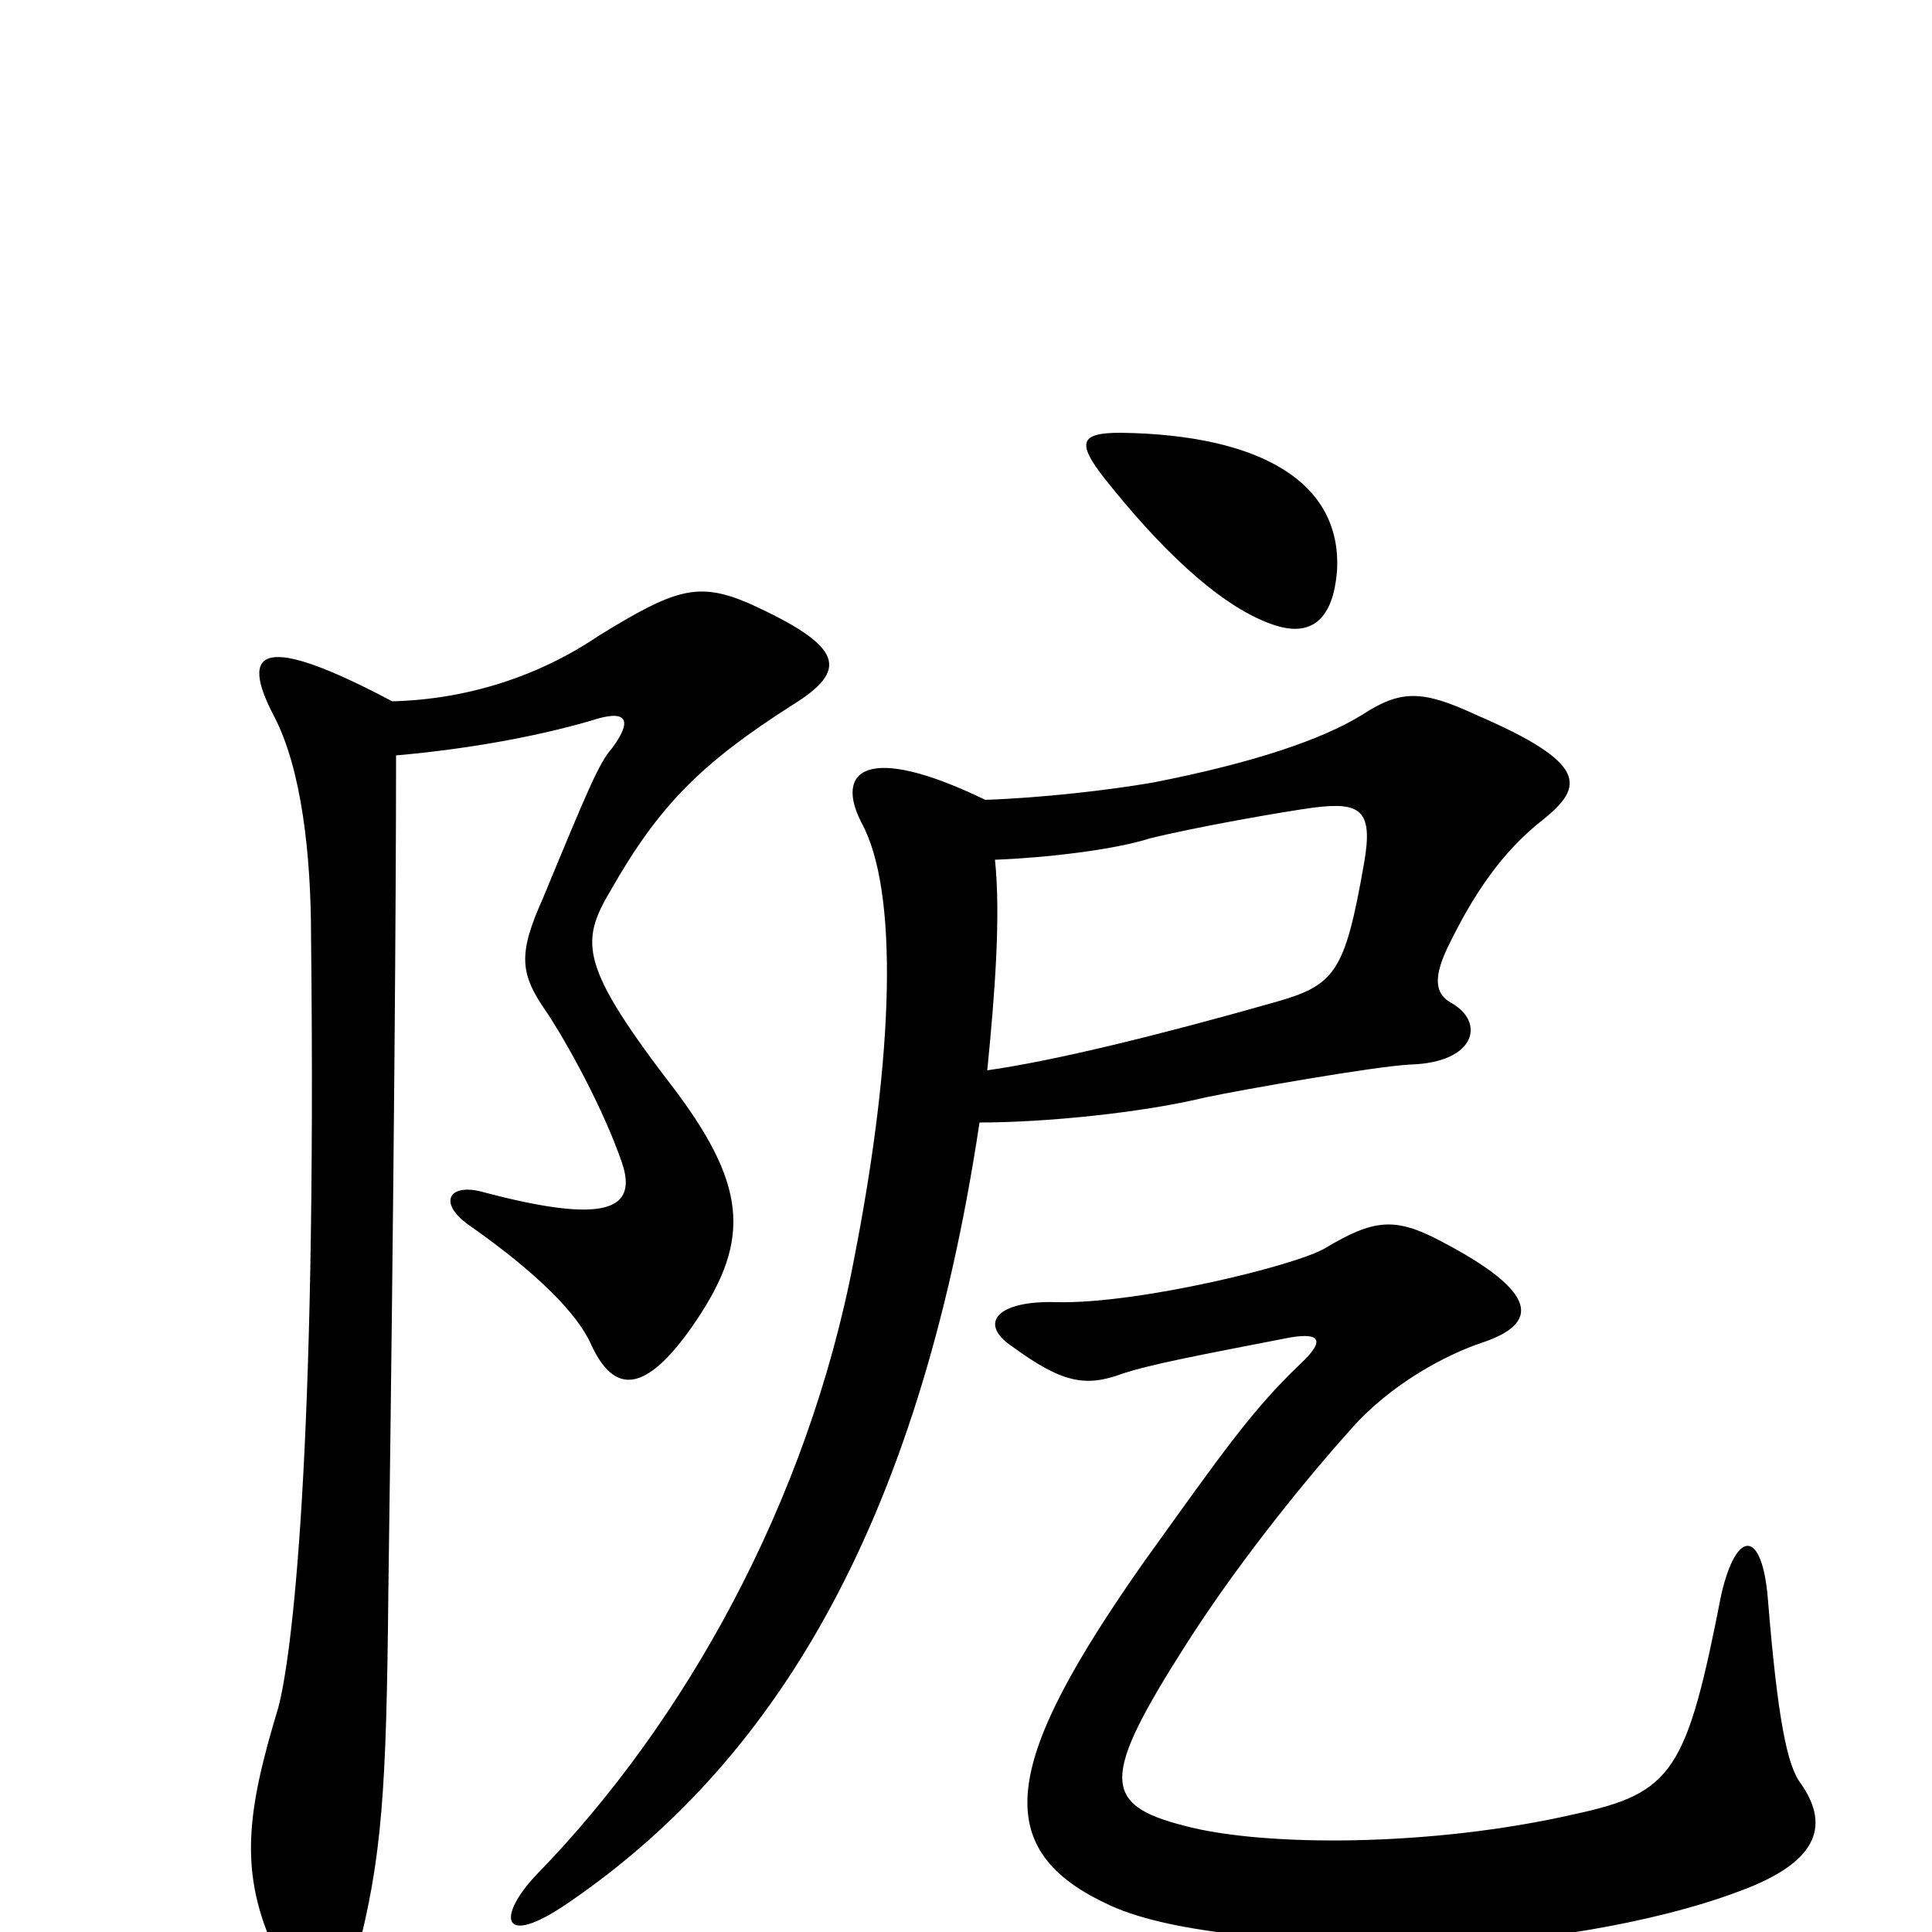 <svg xmlns="http://www.w3.org/2000/svg" viewBox="0 -1000 1000 1000">
	<path fill="#000000" d="M203 -637C137 -672 123 -665 142 -629C156 -602 161 -558 161 -515C164 -245 151 -142 144 -116C128 -63 123 -31 143 11C159 48 173 50 184 14C198 -38 200 -75 201 -175C204 -393 205 -537 205 -609C239 -612 275 -618 306 -627C324 -633 328 -628 317 -613C310 -605 305 -593 281 -535C268 -506 269 -496 283 -476C293 -461 312 -427 322 -398C330 -374 314 -366 250 -383C232 -388 226 -377 244 -365C278 -341 299 -320 306 -304C318 -278 334 -279 358 -313C388 -356 388 -384 350 -435C300 -500 300 -512 316 -539C341 -583 363 -605 410 -635C439 -653 438 -665 387 -688C361 -699 349 -695 310 -671C279 -650 242 -638 203 -637ZM932 -77C925 -86 920 -111 915 -173C912 -208 899 -209 891 -175C873 -83 866 -72 815 -61C741 -44 654 -44 613 -55C570 -66 570 -80 614 -149C644 -196 681 -240 699 -260C720 -284 749 -299 767 -305C797 -315 797 -331 745 -358C722 -370 711 -369 686 -354C671 -345 589 -325 547 -326C516 -327 506 -315 524 -303C550 -284 562 -282 581 -289C596 -294 623 -299 664 -307C683 -311 687 -307 673 -294C648 -270 634 -250 591 -190C521 -90 511 -44 572 -15C602 0 662 6 748 6C789 6 855 -4 900 -21C944 -37 946 -57 932 -77ZM692 -704C695 -750 653 -775 580 -776C559 -776 557 -771 572 -752C599 -718 630 -687 658 -677C680 -669 690 -681 692 -704ZM510 -586C448 -616 432 -601 446 -574C465 -539 463 -455 442 -348C418 -222 354 -108 278 -30C257 -8 259 9 294 -15C398 -86 475 -206 507 -419C541 -419 591 -424 624 -432C643 -436 711 -448 730 -449C764 -450 769 -471 751 -481C744 -485 741 -492 749 -509C762 -536 777 -559 799 -576C820 -593 822 -605 764 -630C736 -643 725 -643 705 -630C684 -617 648 -605 597 -595C574 -591 539 -587 510 -586ZM511 -446C515 -486 518 -526 515 -555C541 -556 576 -560 595 -566C619 -572 665 -580 680 -582C704 -585 711 -581 706 -553C696 -496 691 -490 659 -481C599 -464 546 -451 511 -446Z"/>
</svg>